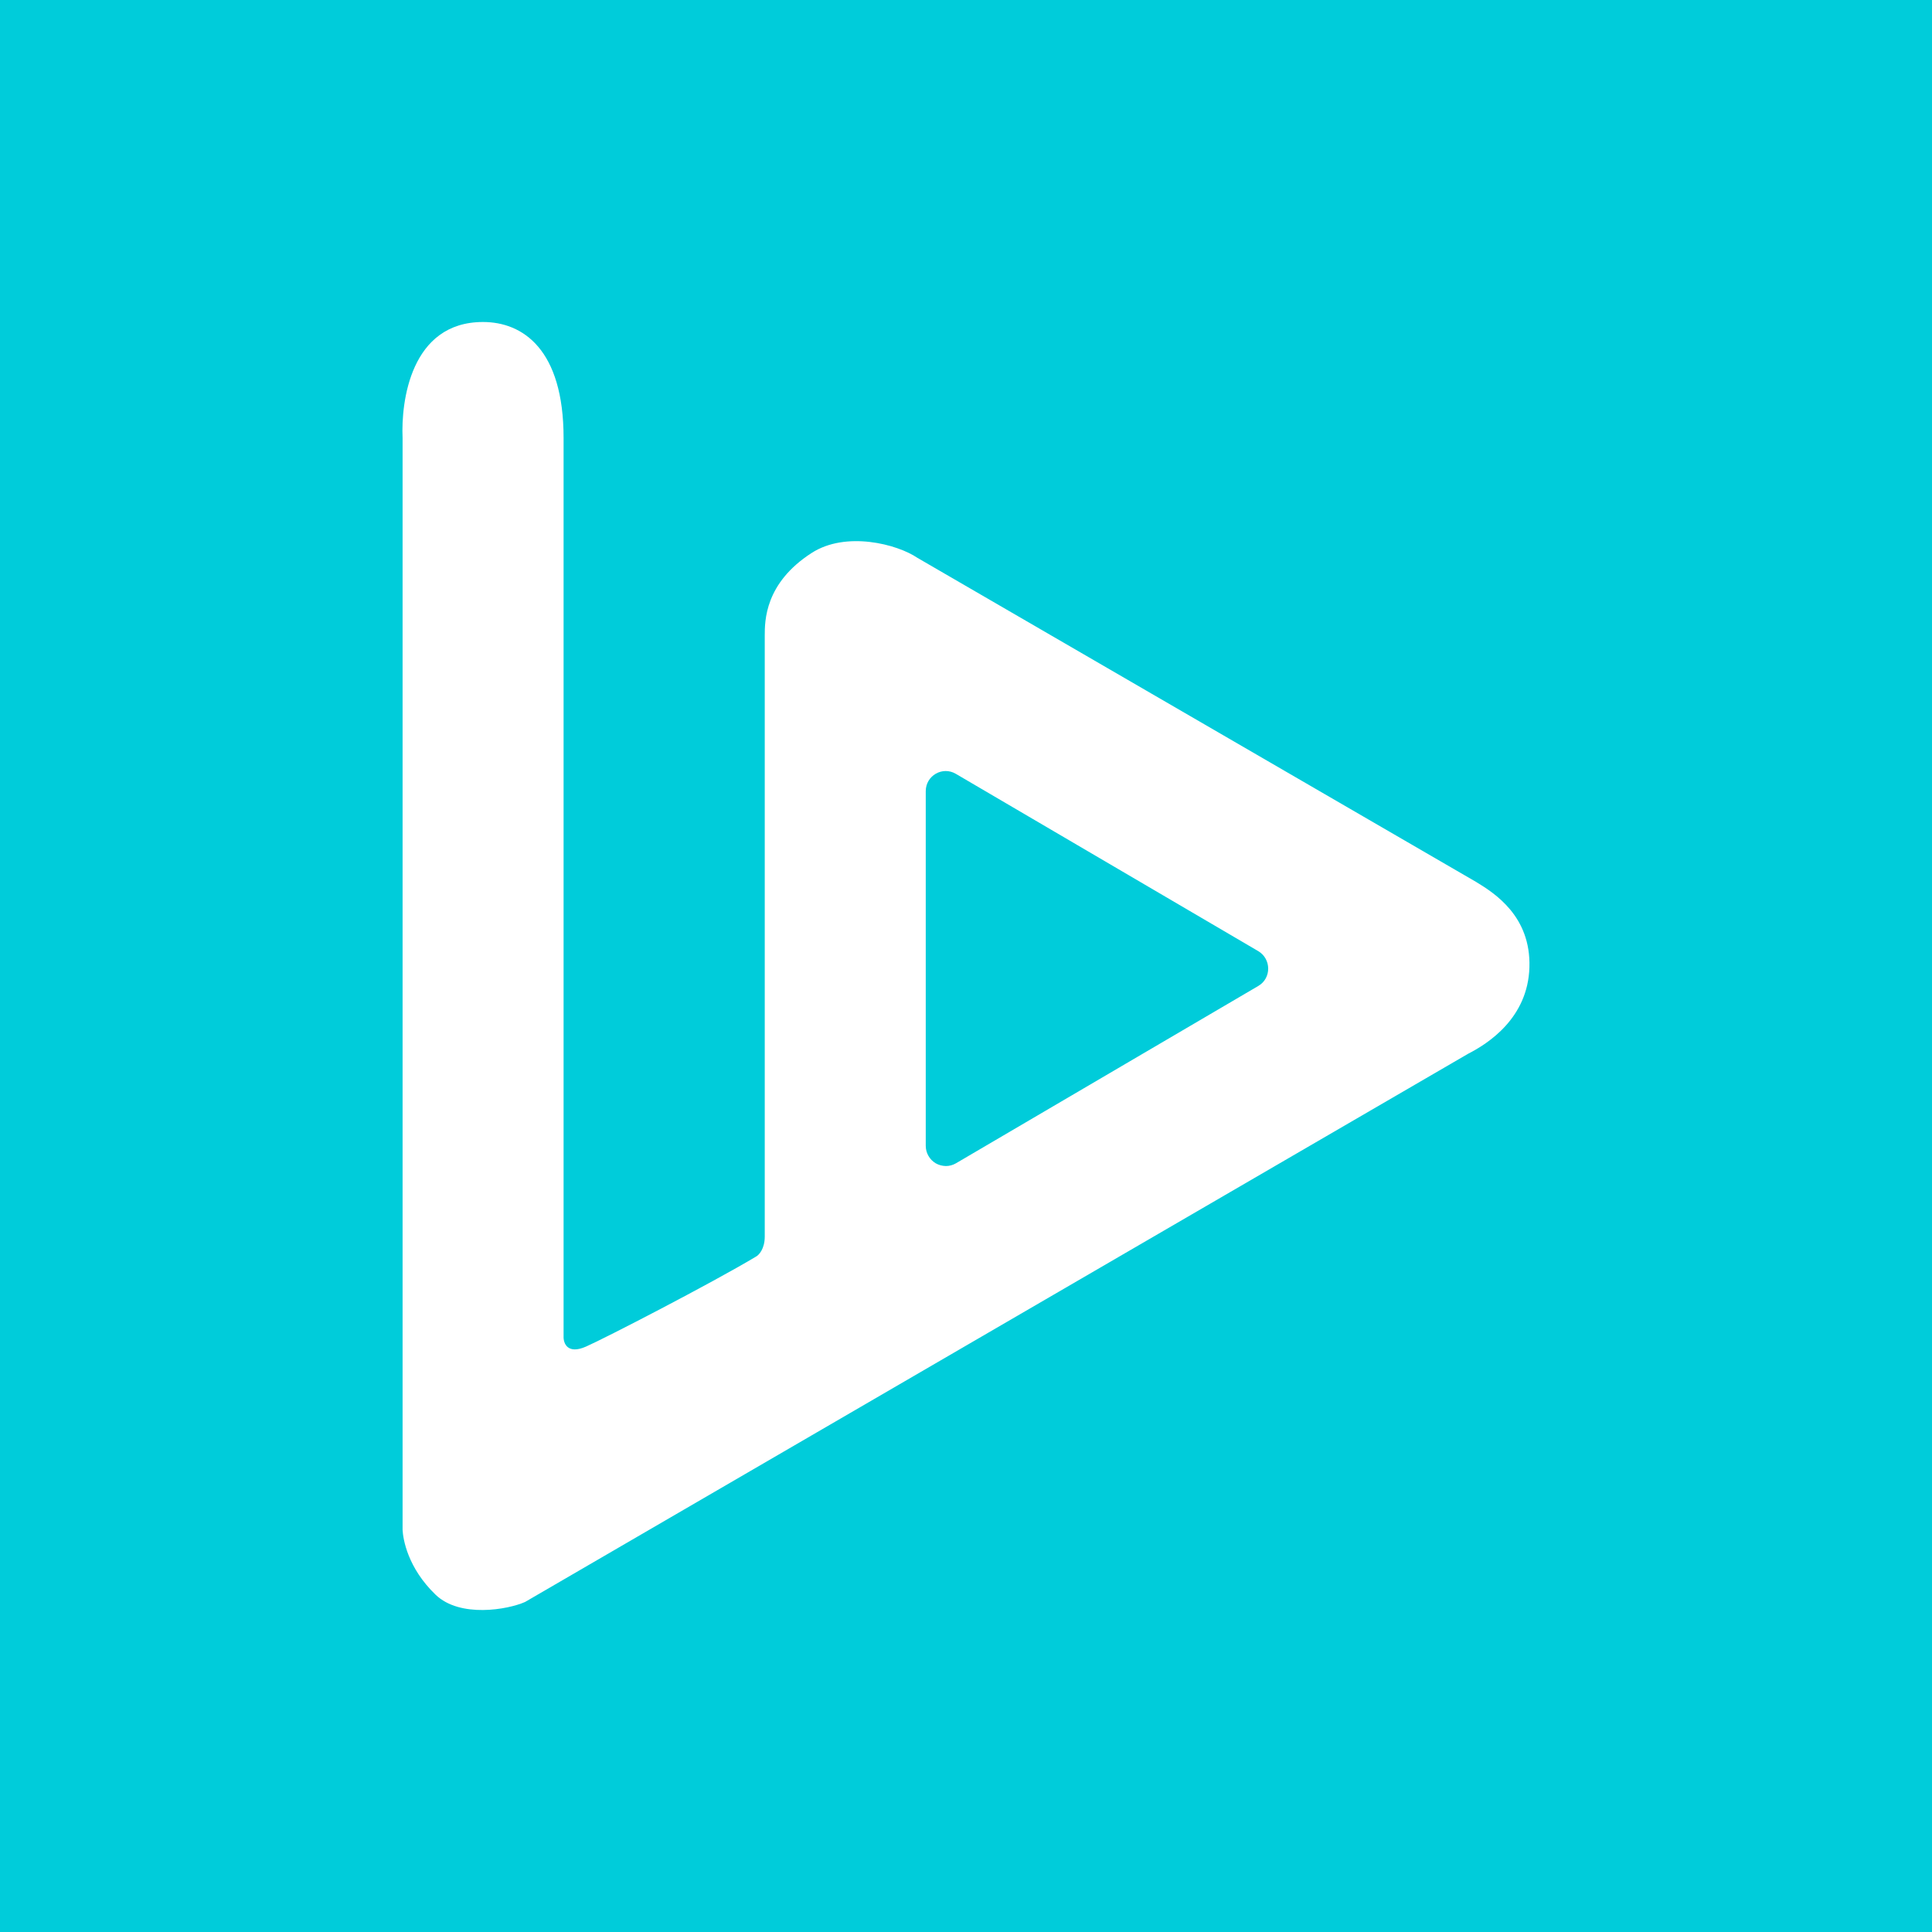 <svg width="24" height="24" viewBox="0 0 24 24" fill="none" xmlns="http://www.w3.org/2000/svg">
<rect x="0" y="0" width="24" height="24" fill="#333333" stroke="none"/>
<g clip-path="url(#clip0_328_44402)">
<path d="M24 0H0V24H24V0Z" fill="#00CCDA"/>
<path fill-rule="evenodd" clip-rule="evenodd" d="M6 4C6.493 4 7.001 4.338 7.001 5.44V16.602C6.998 16.686 7.049 16.829 7.279 16.728C7.51 16.627 8.829 15.946 9.388 15.612C9.428 15.592 9.5 15.513 9.5 15.362V7.898C9.5 7.713 9.5 7.245 10.081 6.87C10.509 6.593 11.147 6.76 11.397 6.93L18.339 10.957C18.567 11.096 19.018 11.382 18.999 12.015C18.981 12.649 18.481 12.966 18.238 13.09L6.523 19.9C6.311 19.995 5.714 20.102 5.411 19.81C5.064 19.476 5.007 19.12 5.001 19.005V5.44C4.981 4.989 5.101 4 6 4ZM11.75 14.485C11.794 14.485 11.837 14.473 11.875 14.451L15.631 12.248C15.796 12.152 15.794 11.912 15.63 11.815L11.874 9.613C11.708 9.515 11.5 9.635 11.5 9.828V14.233C11.5 14.277 11.511 14.32 11.533 14.358C11.555 14.397 11.586 14.428 11.624 14.451C11.662 14.473 11.706 14.484 11.75 14.485Z" fill="white"/>
</g>
<defs>
<clipPath id="clip0_328_44402">
<rect width="24" height="24" fill="white"/>
</clipPath>
</defs>
</svg>

